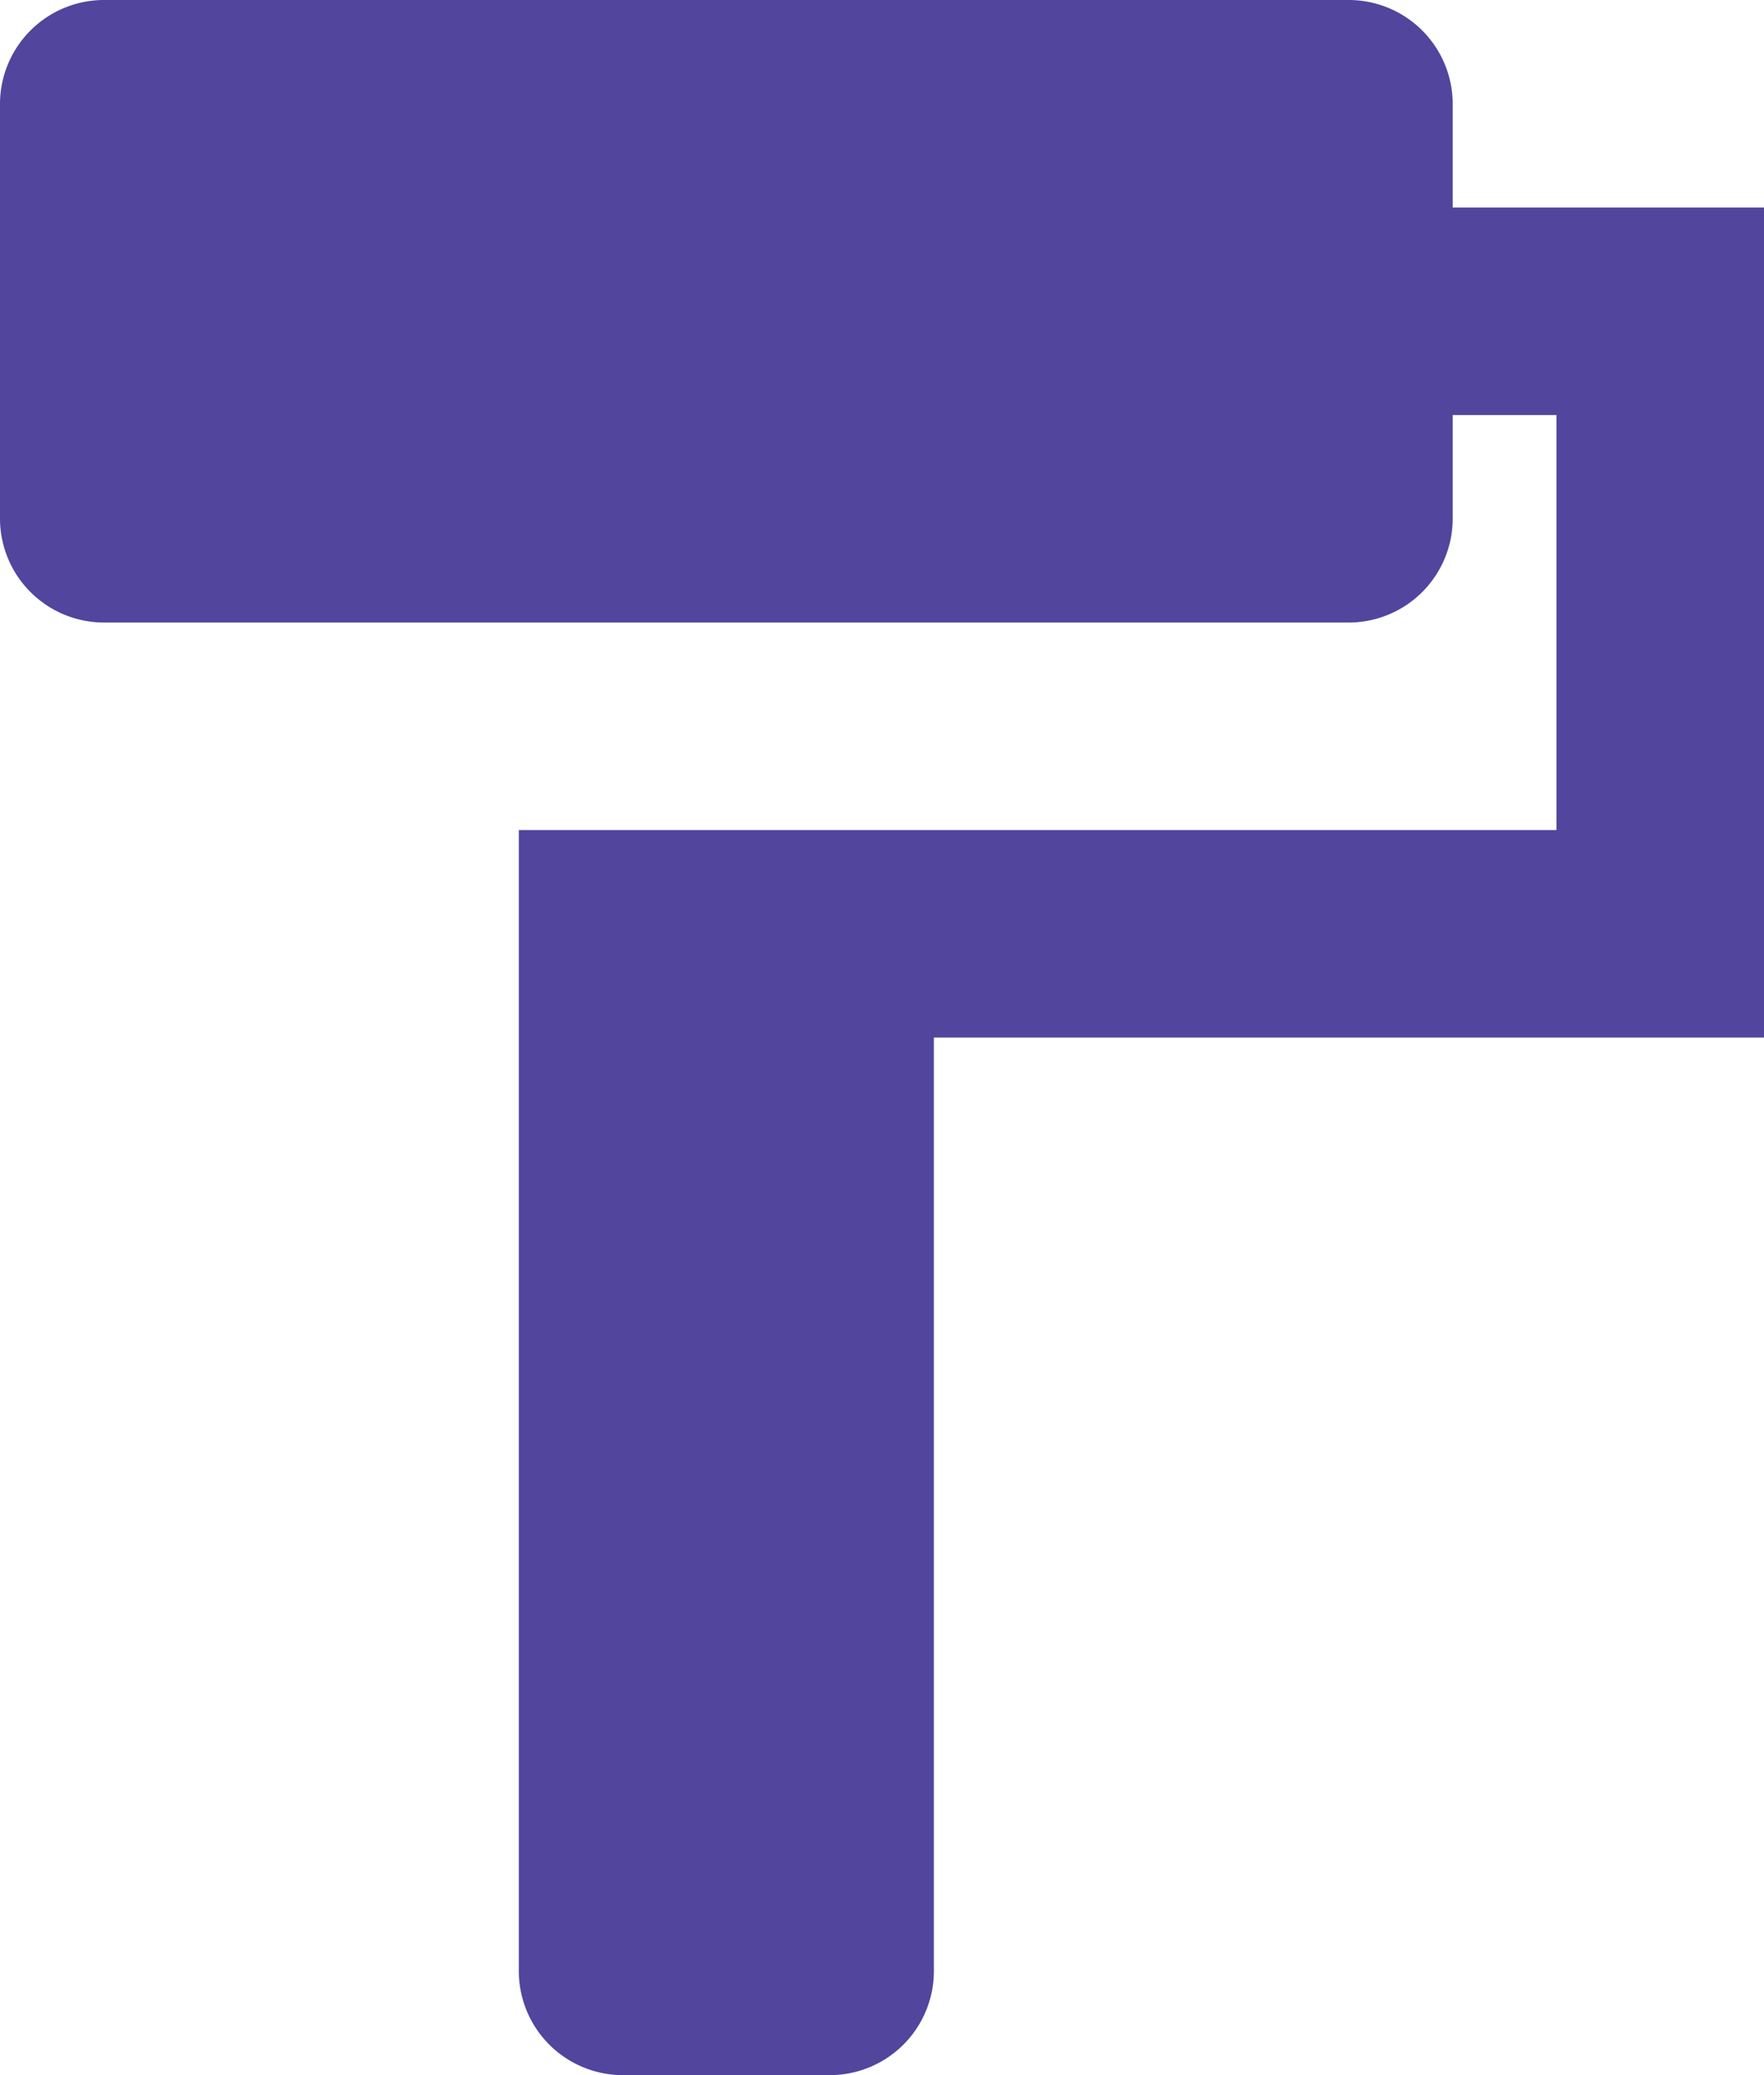 <svg xmlns="http://www.w3.org/2000/svg" width="51" height="60" viewBox="0 0 51 60">
  <path id="Icon_material-format-paint" data-name="Icon material-format-paint" d="M48,9V6a3.009,3.009,0,0,0-3-3H9A3.009,3.009,0,0,0,6,6V18a3.009,3.009,0,0,0,3,3H45a3.009,3.009,0,0,0,3-3V15h3V27H21V60a3.009,3.009,0,0,0,3,3h6a3.009,3.009,0,0,0,3-3V33H57V9Z" transform="translate(-6 -3)" fill="#51459e"/>
</svg>
